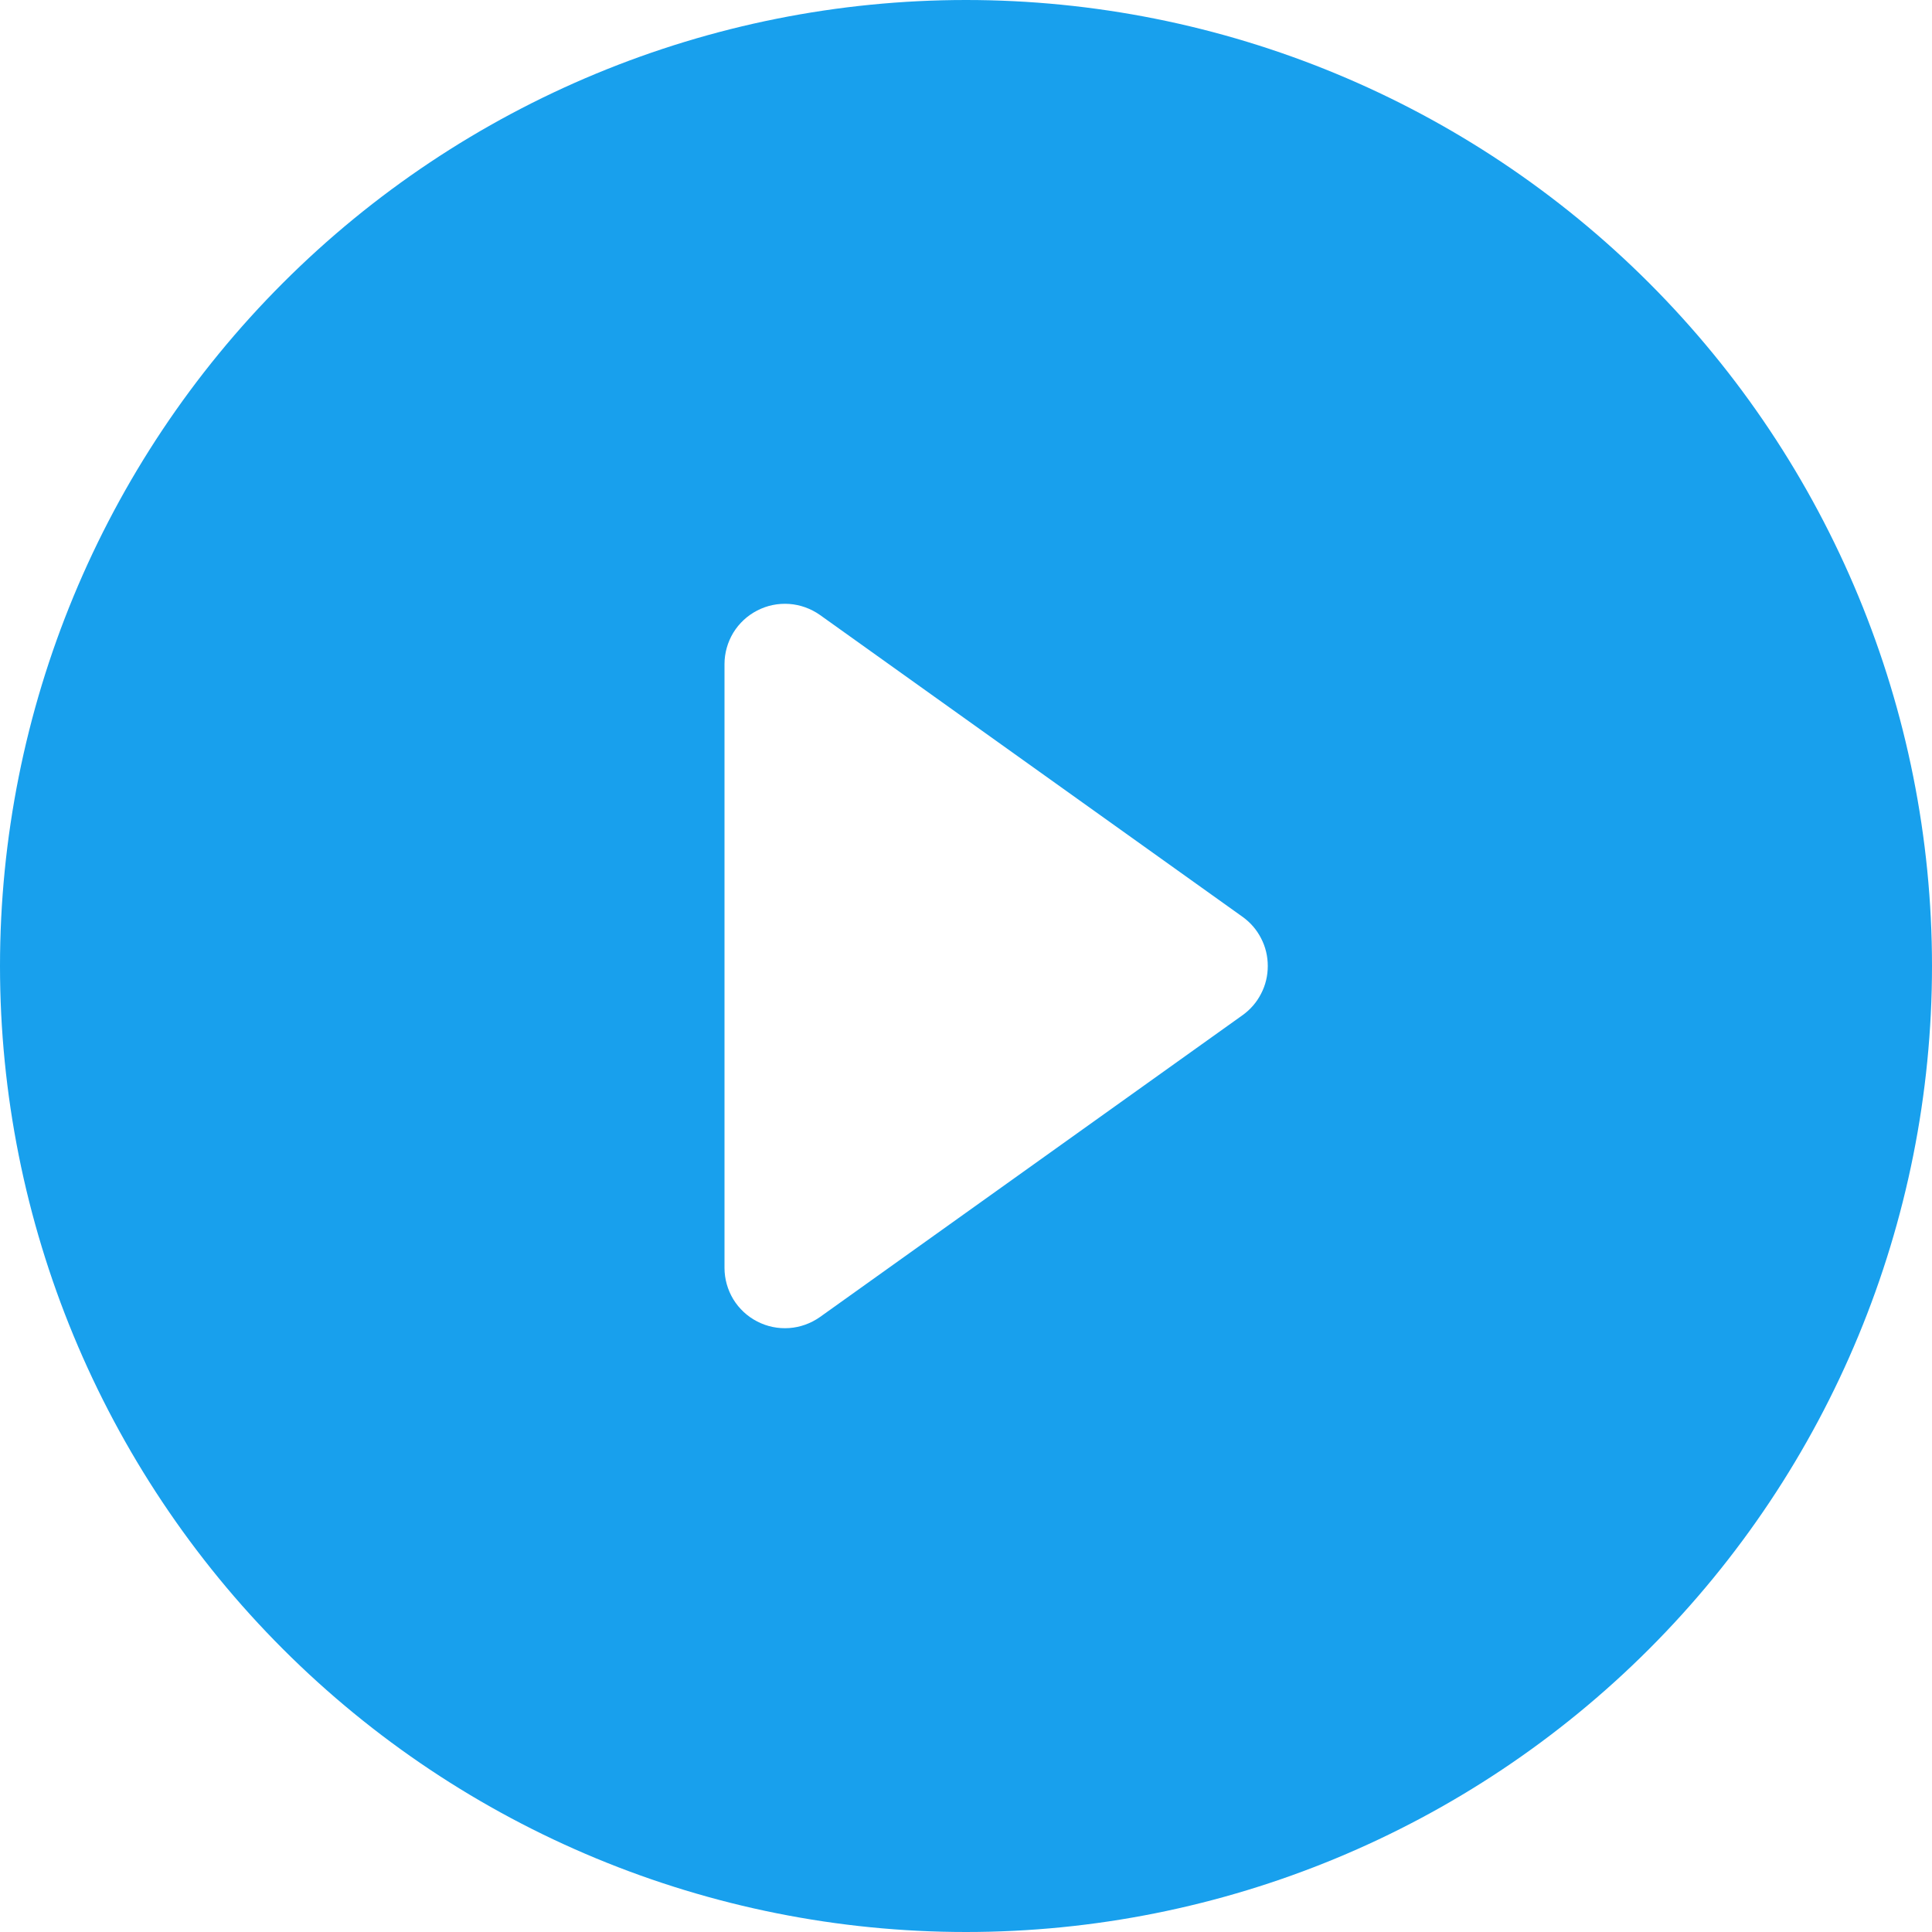 <svg width="20" height="20" viewBox="0 0 20 20" fill="none" xmlns="http://www.w3.org/2000/svg">
<path d="M20 10C20 12.652 18.946 15.196 17.071 17.071C15.196 18.946 12.652 20 10 20C7.348 20 4.804 18.946 2.929 17.071C1.054 15.196 0 12.652 0 10C0 7.348 1.054 4.804 2.929 2.929C4.804 1.054 7.348 0 10 0C12.652 0 15.196 1.054 17.071 2.929C18.946 4.804 20 7.348 20 10ZM8.488 6.366C8.394 6.3 8.284 6.26 8.17 6.252C8.055 6.244 7.941 6.267 7.839 6.32C7.737 6.372 7.651 6.452 7.591 6.55C7.532 6.648 7.5 6.76 7.5 6.875V13.125C7.5 13.24 7.532 13.352 7.591 13.45C7.651 13.548 7.737 13.628 7.839 13.68C7.941 13.733 8.055 13.756 8.17 13.748C8.284 13.74 8.394 13.7 8.488 13.634L12.863 10.509C12.944 10.451 13.01 10.375 13.055 10.286C13.101 10.198 13.124 10.1 13.124 10C13.124 9.9 13.101 9.802 13.055 9.714C13.01 9.625 12.944 9.549 12.863 9.491L8.488 6.366Z" fill="#18A0ED"/>
</svg>
